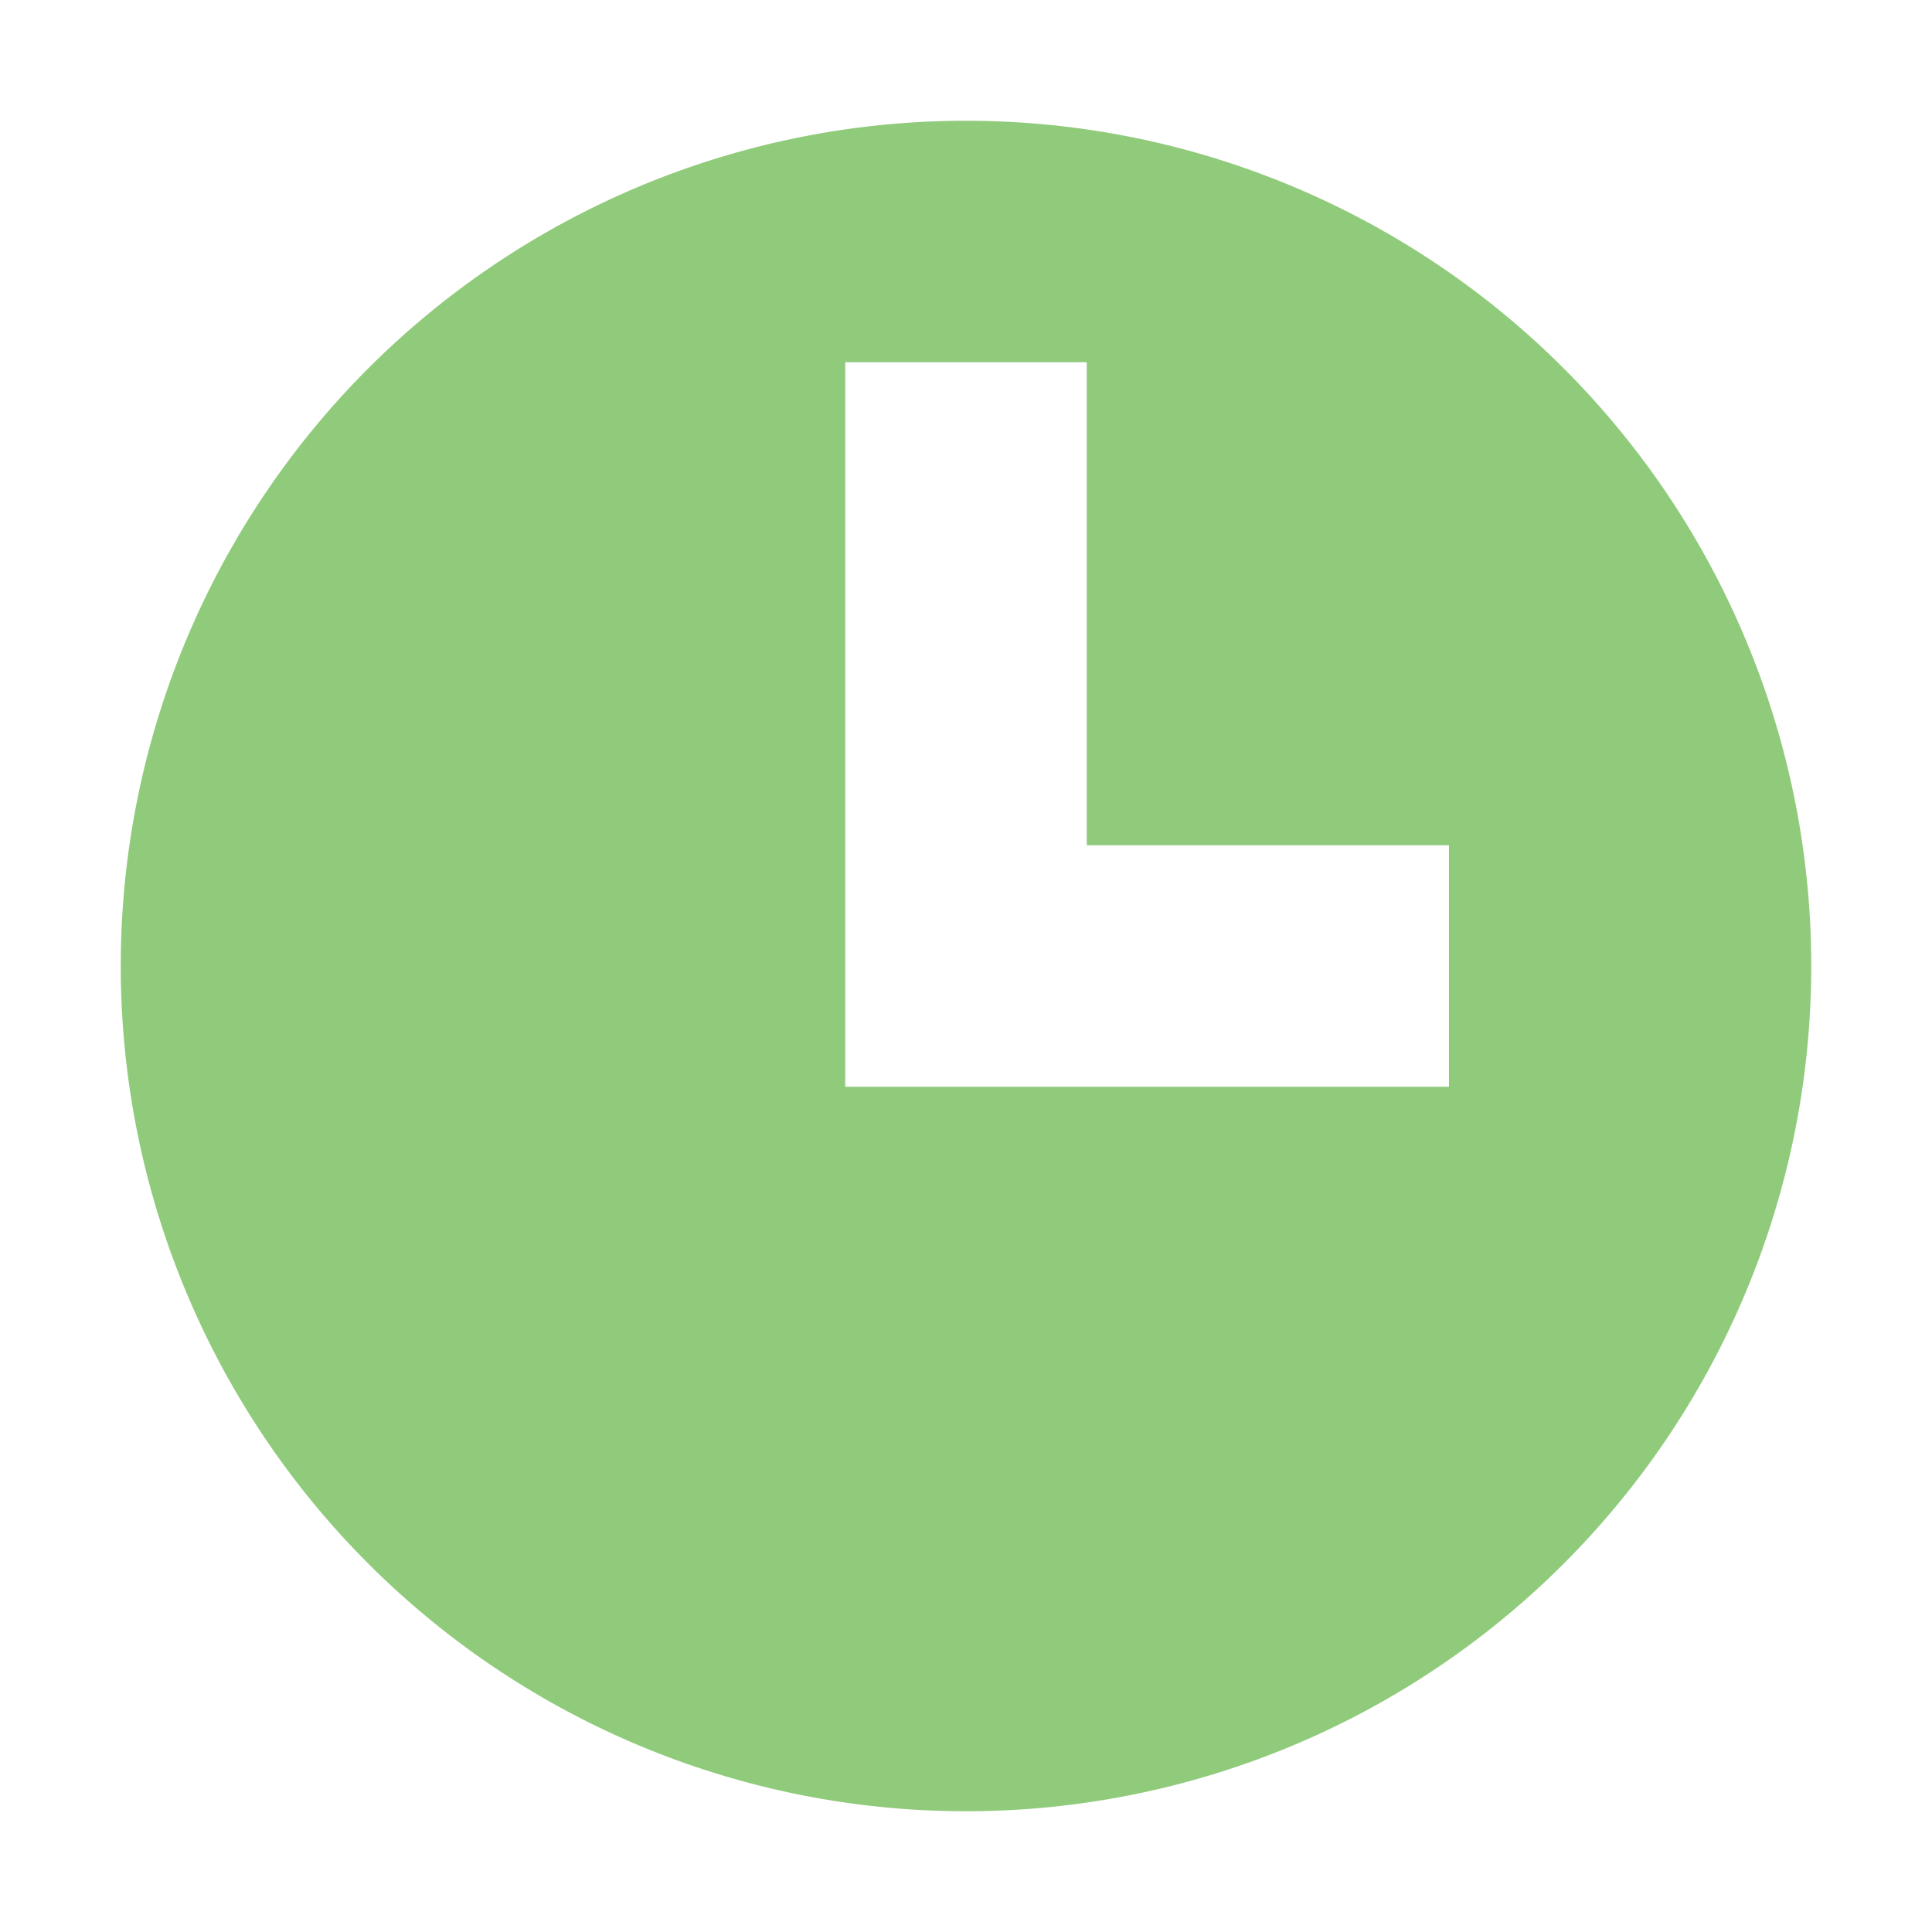 <svg xmlns="http://www.w3.org/2000/svg" width="16" height="16" viewBox="0 0 16 16"><rect id="frame" width="16" height="16" fill="none"/><path fill="#62B543" fill-opacity=".7" fill-rule="evenodd" d="M9 7V3H7v6h5V7H9zm-1 8A7 7 0 1 1 8 1a7 7 0 0 1 0 14z"/></svg>